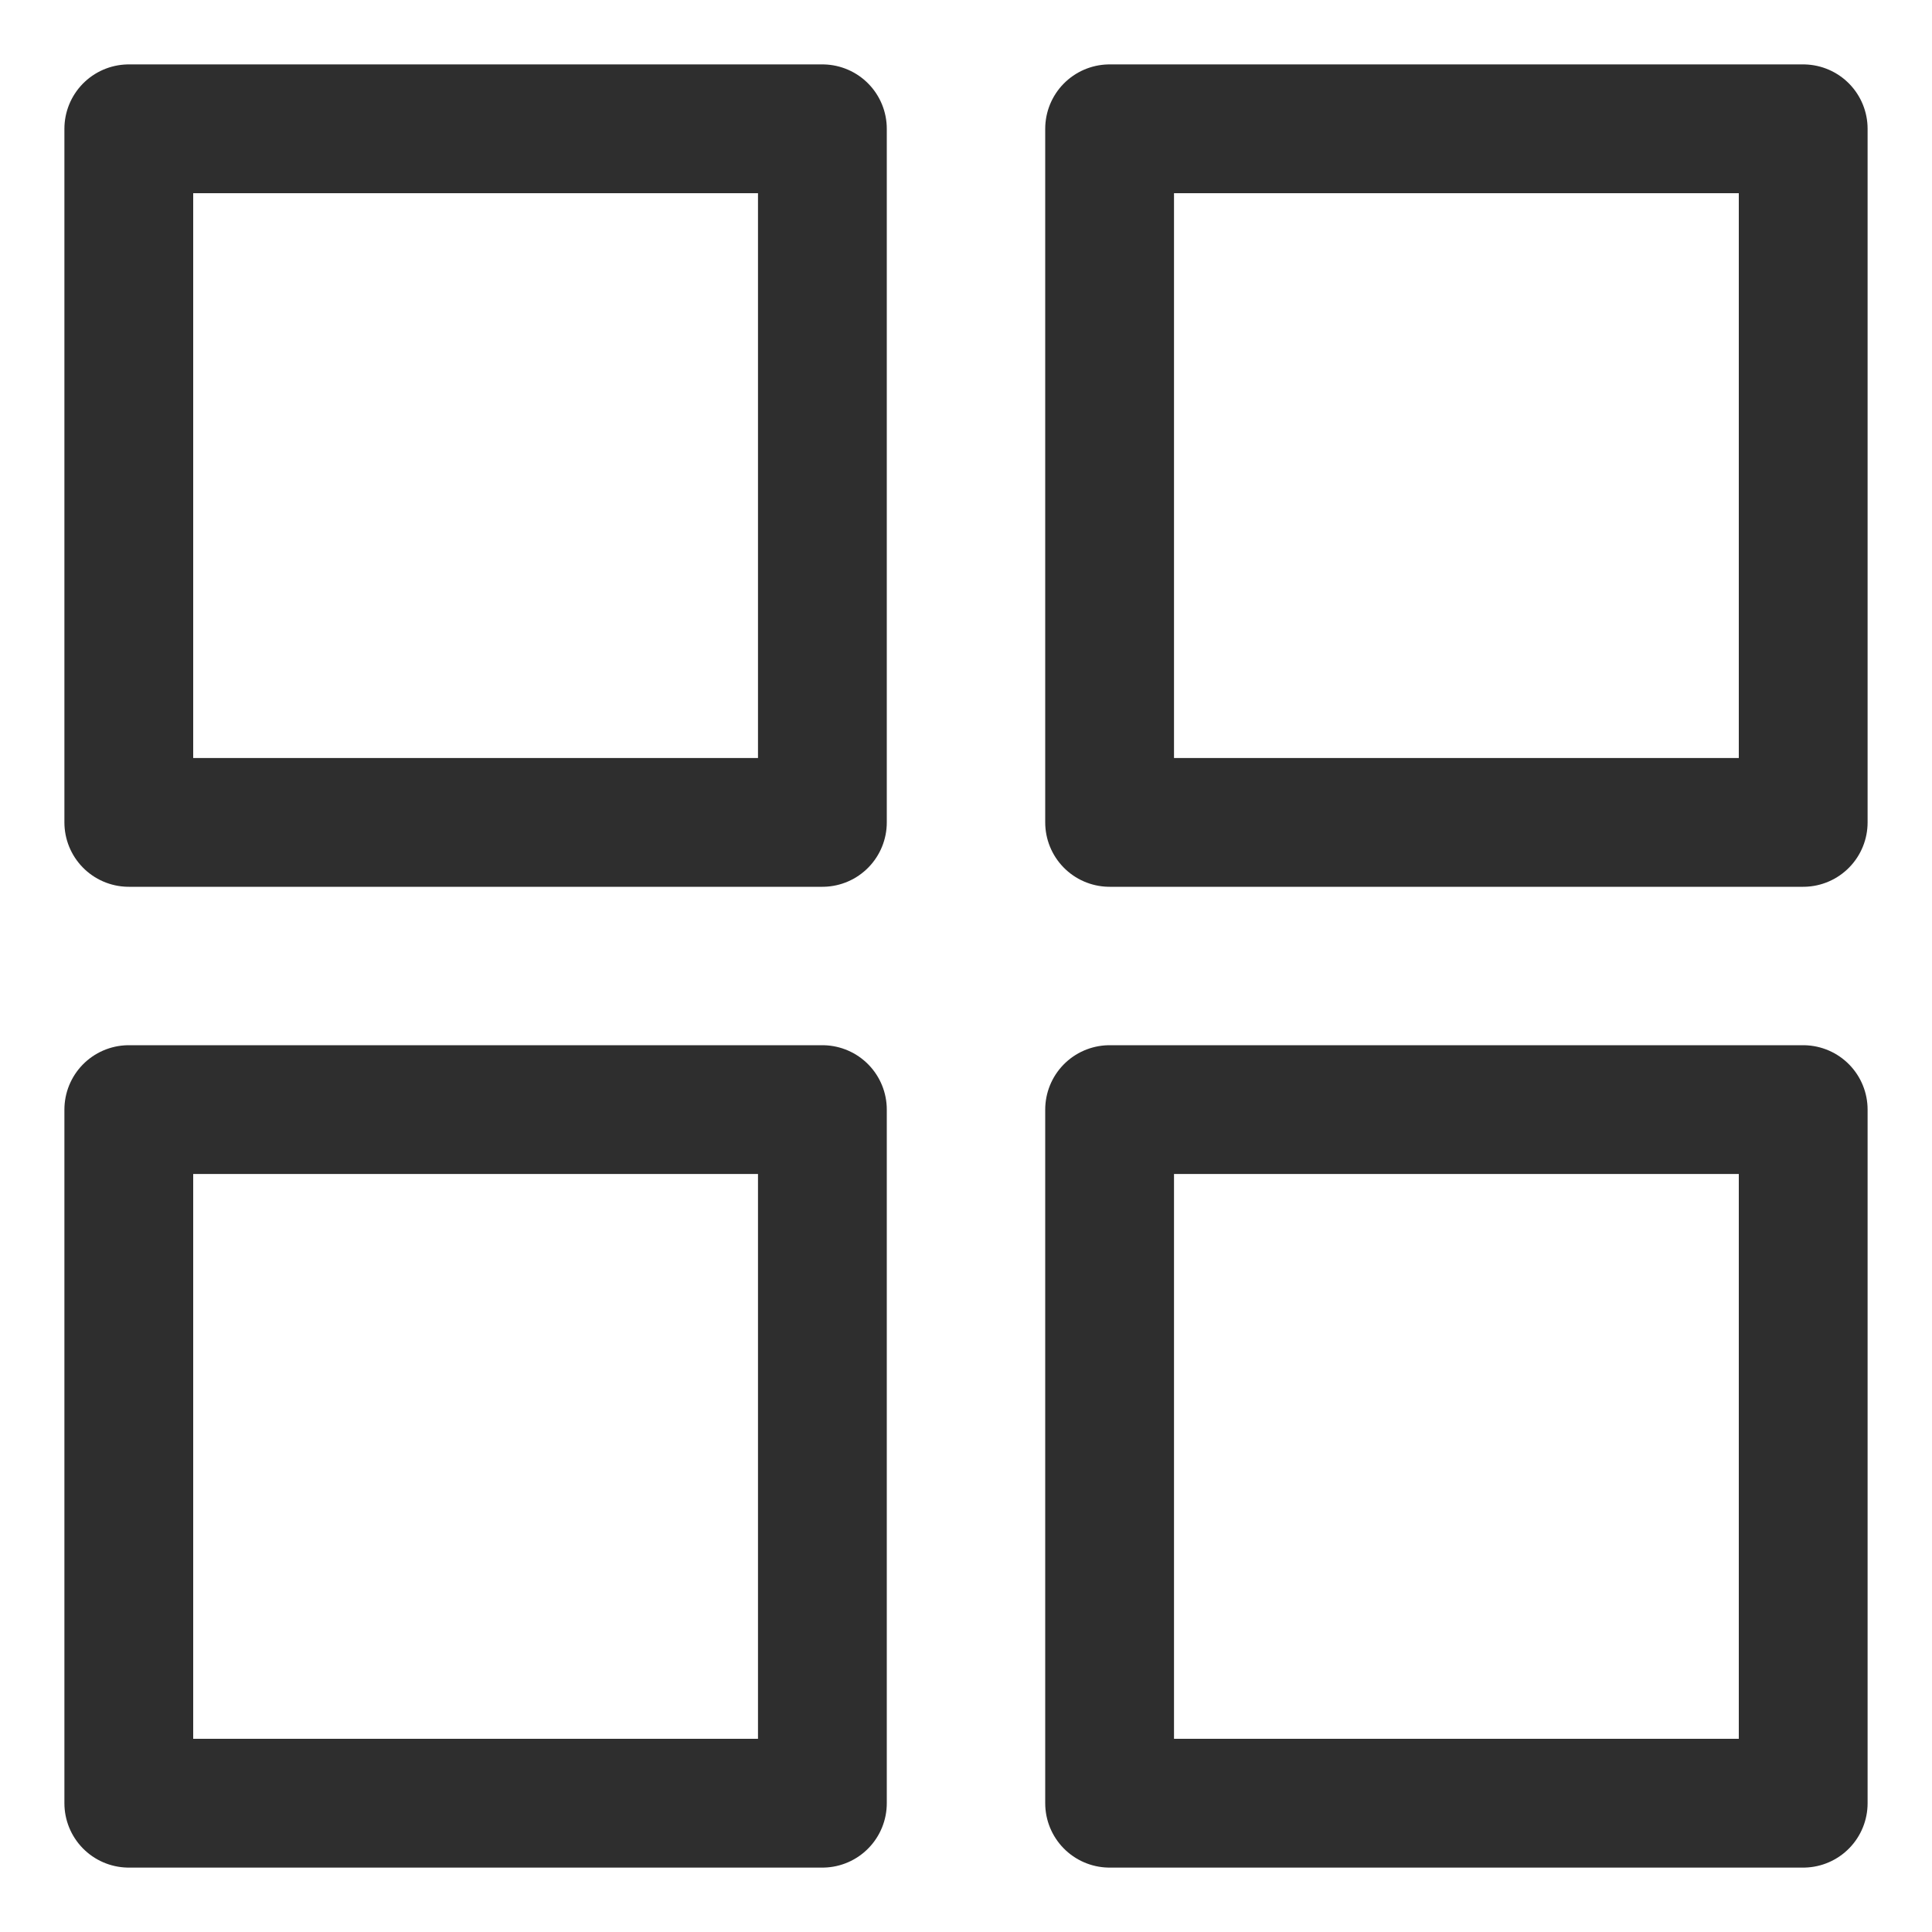 <svg width="15" height="15" viewBox="0 0 15 15" fill="none" xmlns="http://www.w3.org/2000/svg">
<path d="M1 1H6.385V6.385H1V1Z" stroke="#2E2E2E" stroke-linejoin="round"/>
<path d="M1 8.615H6.385V14H1V8.615Z" stroke="#2E2E2E" stroke-linejoin="round"/>
<path d="M8.615 1H14V6.385H8.615V1Z" stroke="#2E2E2E" stroke-linejoin="round"/>
<path d="M8.615 8.615H14V14H8.615V8.615Z" stroke="#2E2E2E" stroke-linejoin="round"/>
</svg>

